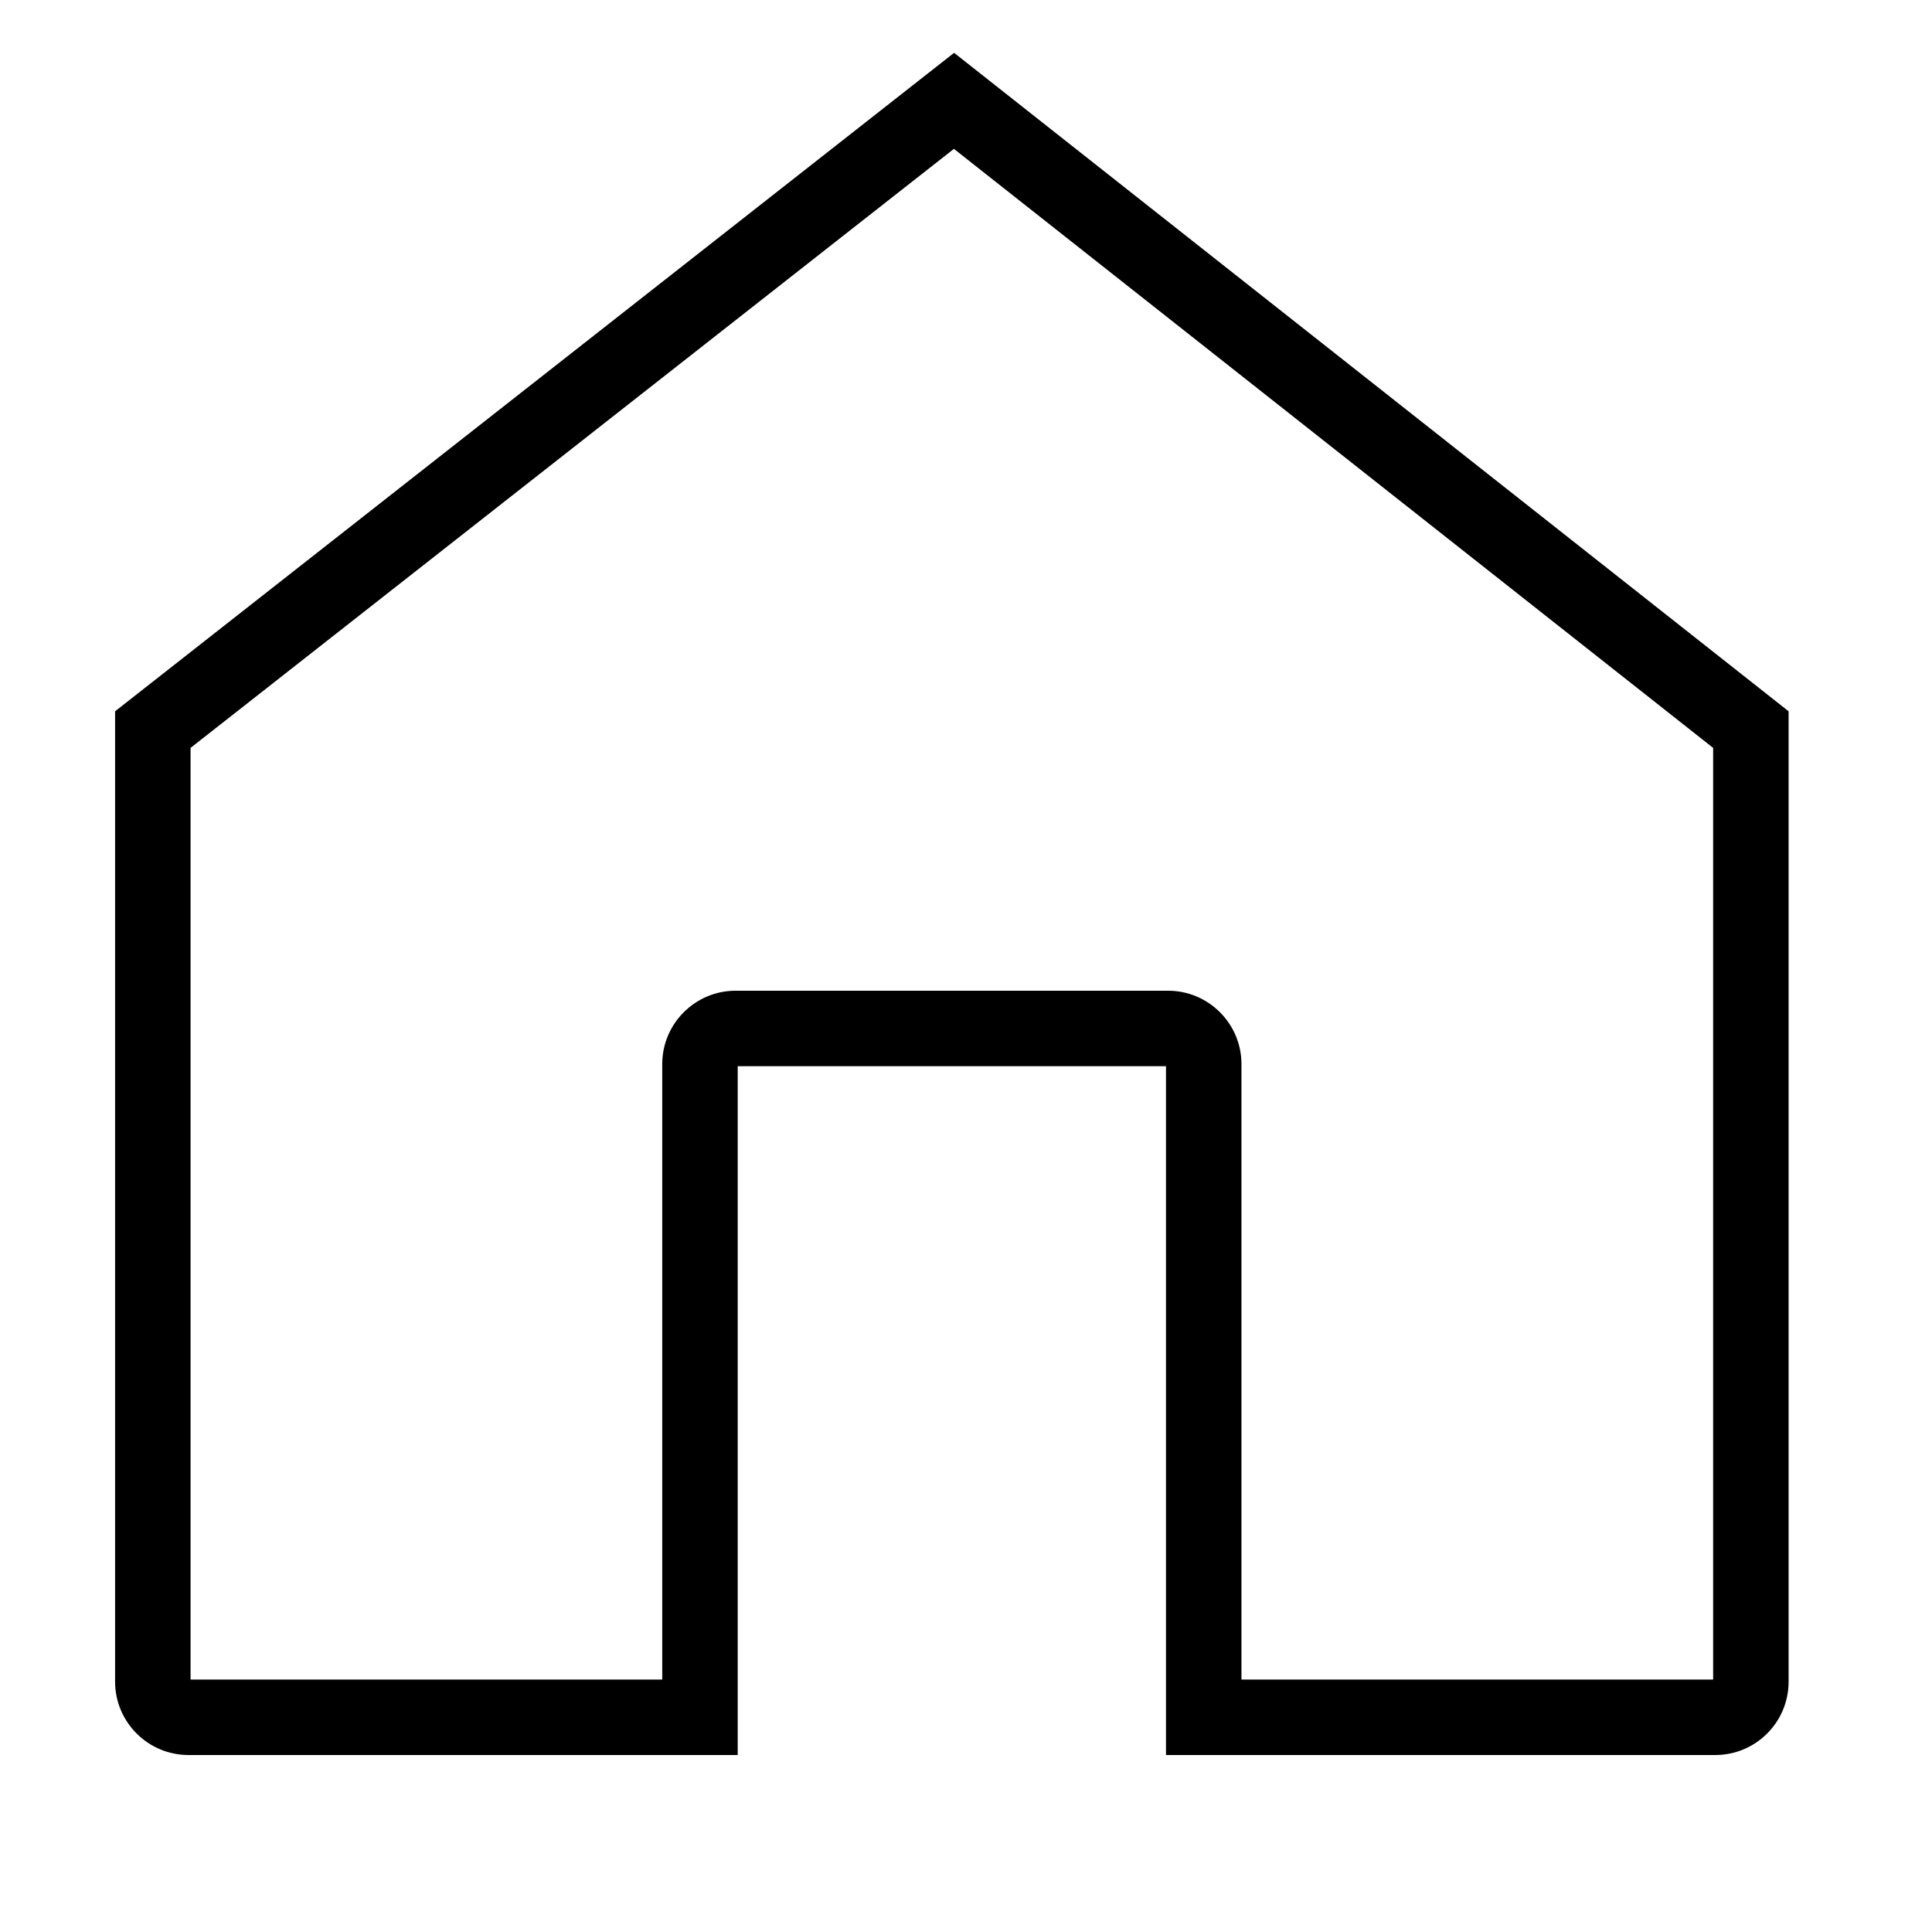 <?xml version="1.0" standalone="no"?><!DOCTYPE svg PUBLIC "-//W3C//DTD SVG 1.1//EN" "http://www.w3.org/Graphics/SVG/1.1/DTD/svg11.dtd"><svg t="1597839417221" class="icon" viewBox="0 0 1024 1024" version="1.1" xmlns="http://www.w3.org/2000/svg" p-id="1754" xmlns:xlink="http://www.w3.org/1999/xlink" width="200" height="200"><defs><style type="text/css"></style></defs><path d="M909.1 930.2H618V565.1H391v365.1H99.9c-21.4 0-38.9-17.4-38.9-38.9V377L505.7 28 948 377v514.3c0 21.5-17.4 38.9-38.9 38.9z m-251.1-40h250V396.4L505.6 78.9 101 396.4v493.8h250V564c0-21.4 17.4-38.9 38.9-38.9h229.2c21.4 0 38.9 17.4 38.9 38.9v326.2z"  p-id="1755"></path></svg>